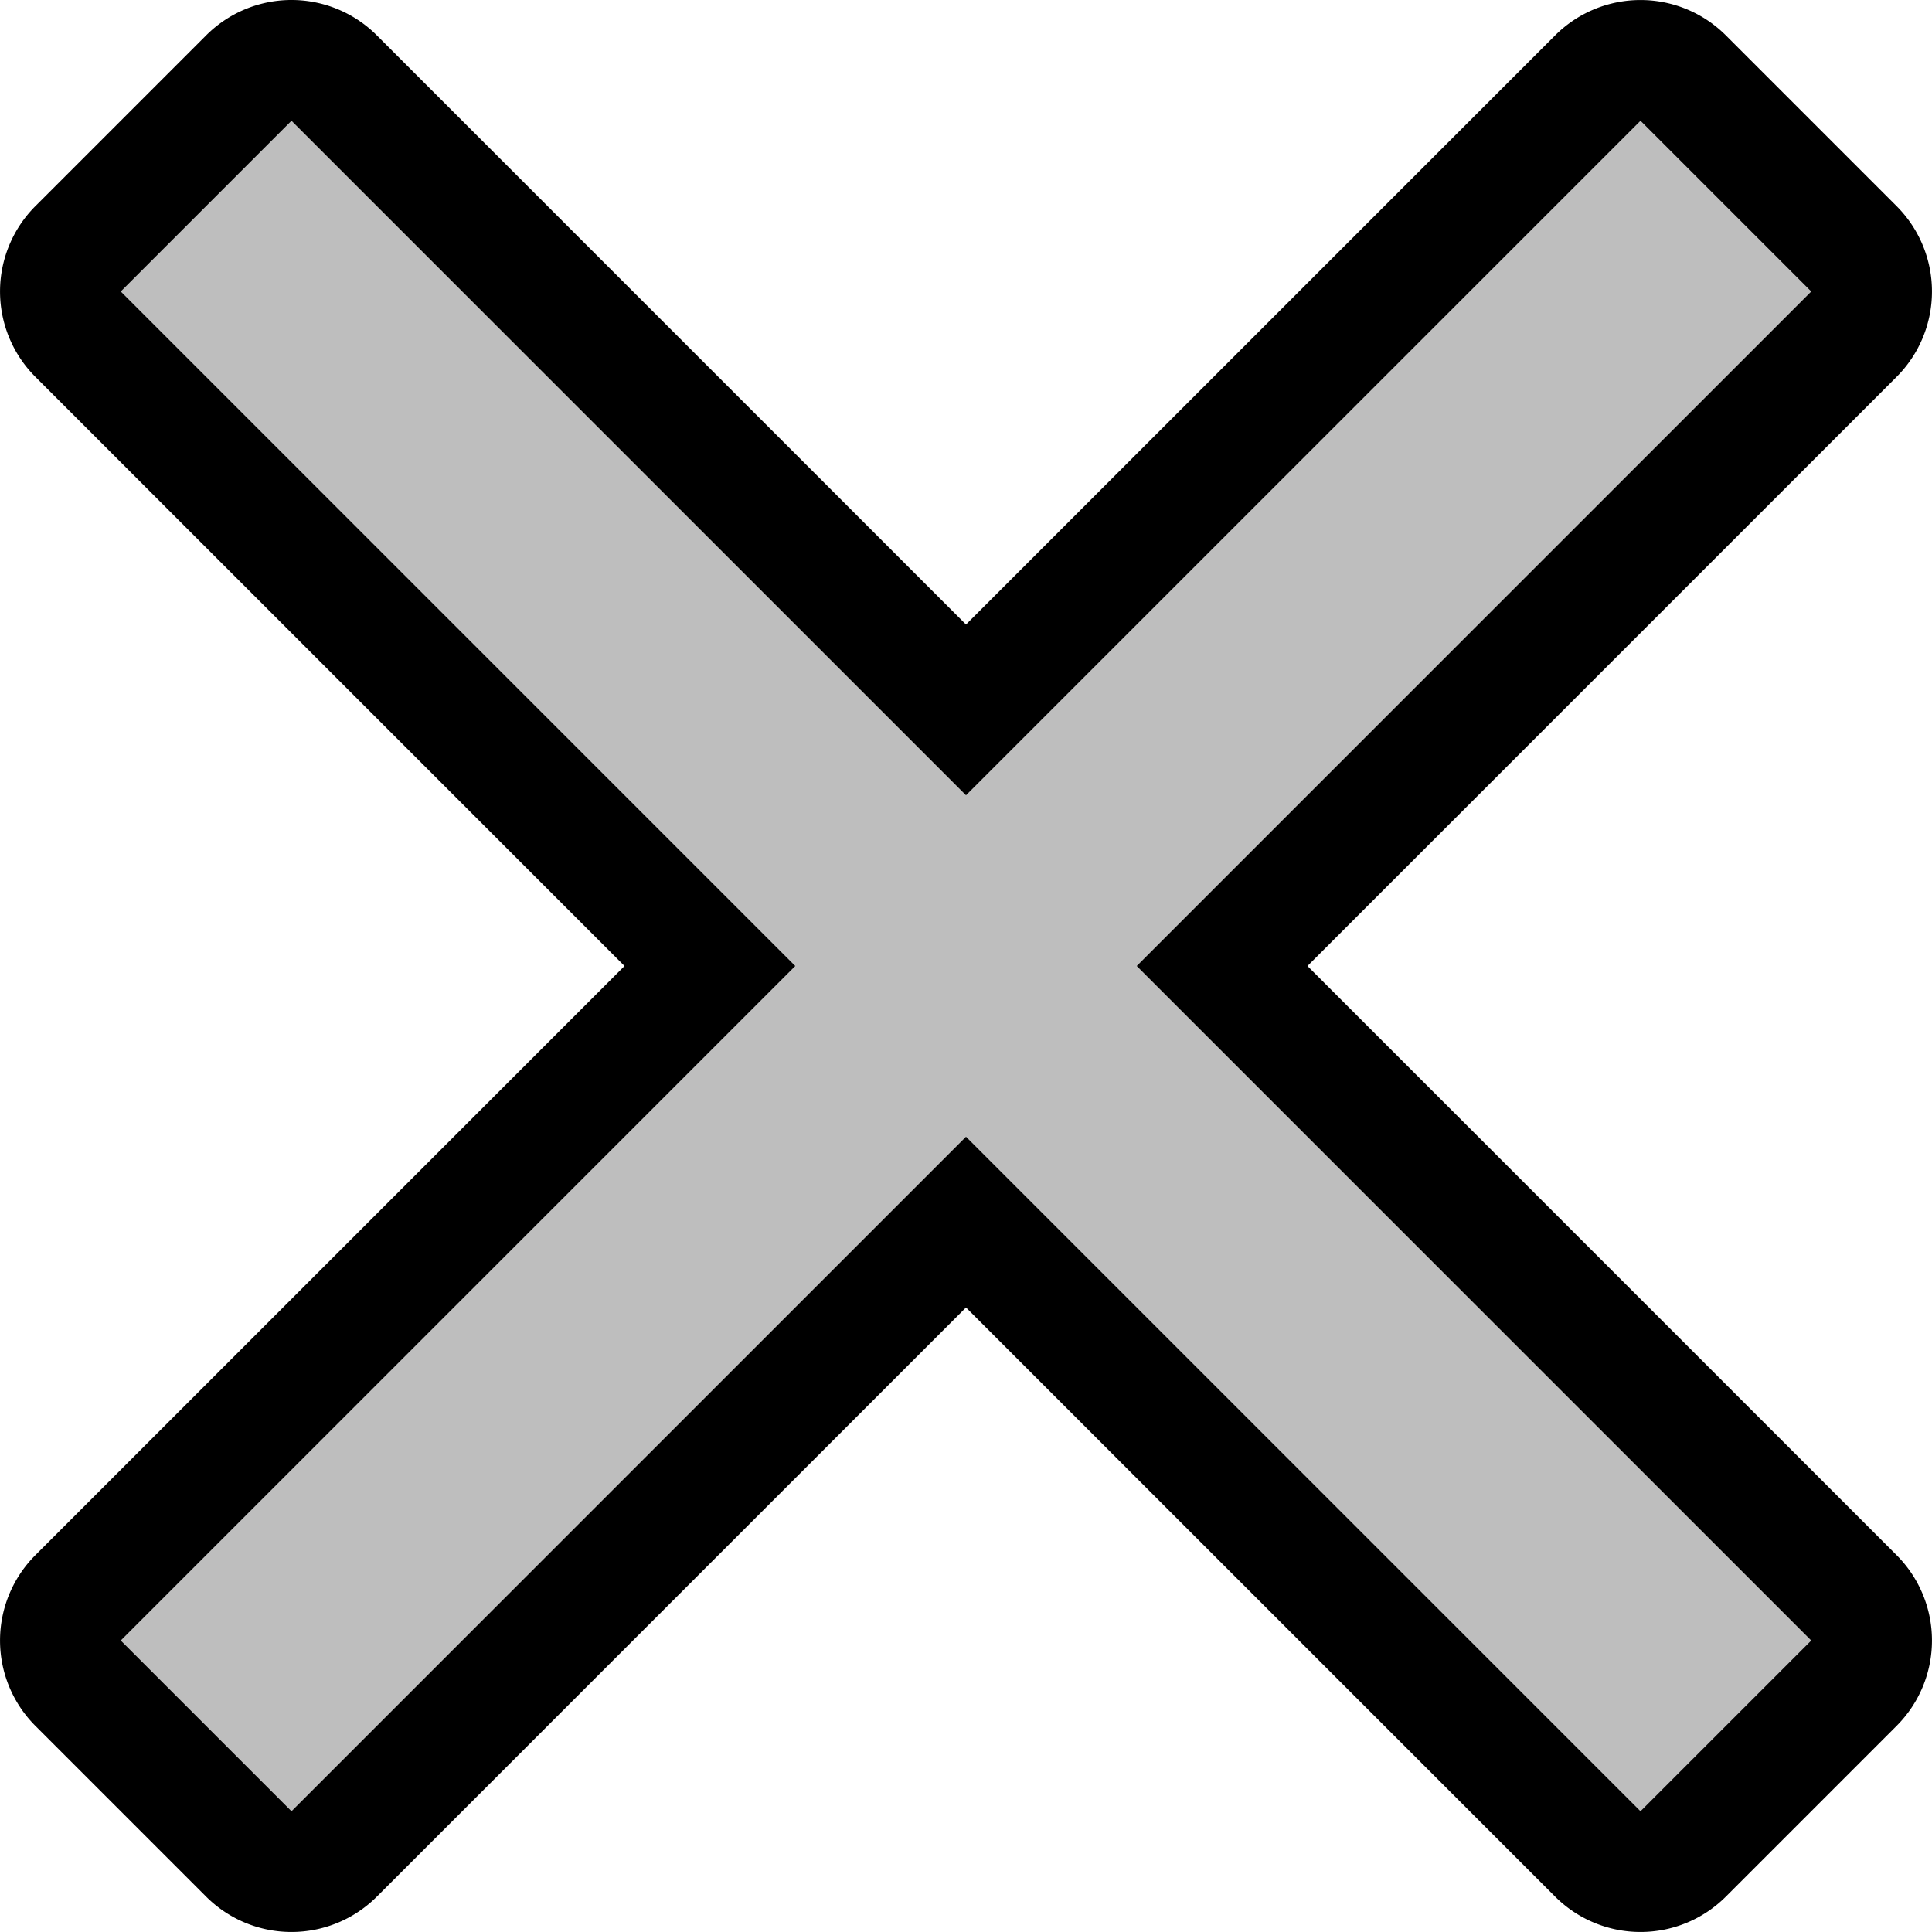 <svg height="16" width="16" xmlns="http://www.w3.org/2000/svg"><g fill-rule="evenodd" transform="translate(-181 -237)"><path d="m183.4 237a1 1 0 0 0 -.693.293l-1.414 1.414a1 1 0 0 0 0 1.414l4.879 4.879-4.879 4.879a1 1 0 0 0 0 1.414l1.414 1.414a1 1 0 0 0 1.414 0l4.879-4.879 4.879 4.879a1 1 0 0 0 1.414 0l1.414-1.414a1 1 0 0 0 0-1.414l-4.879-4.879 4.879-4.879a1 1 0 0 0 0-1.414l-1.414-1.414a1 1 0 0 0 -1.414 0l-4.879 4.879-4.879-4.879a1 1 0 0 0 -.721-.293zm4.893 7.293a1 1 0 0 0 1.414 0 1 1 0 0 0 0 1.414 1 1 0 0 0 -1.414 0 1 1 0 0 0 0-1.414z"/><path d="m183.414 238-1.414 1.414 5.586 5.586-5.586 5.586 1.414 1.414 5.586-5.586 5.586 5.586 1.414-1.414-5.586-5.586 5.586-5.586-1.414-1.414-5.586 5.586z" fill="#bebebe"/></g></svg>